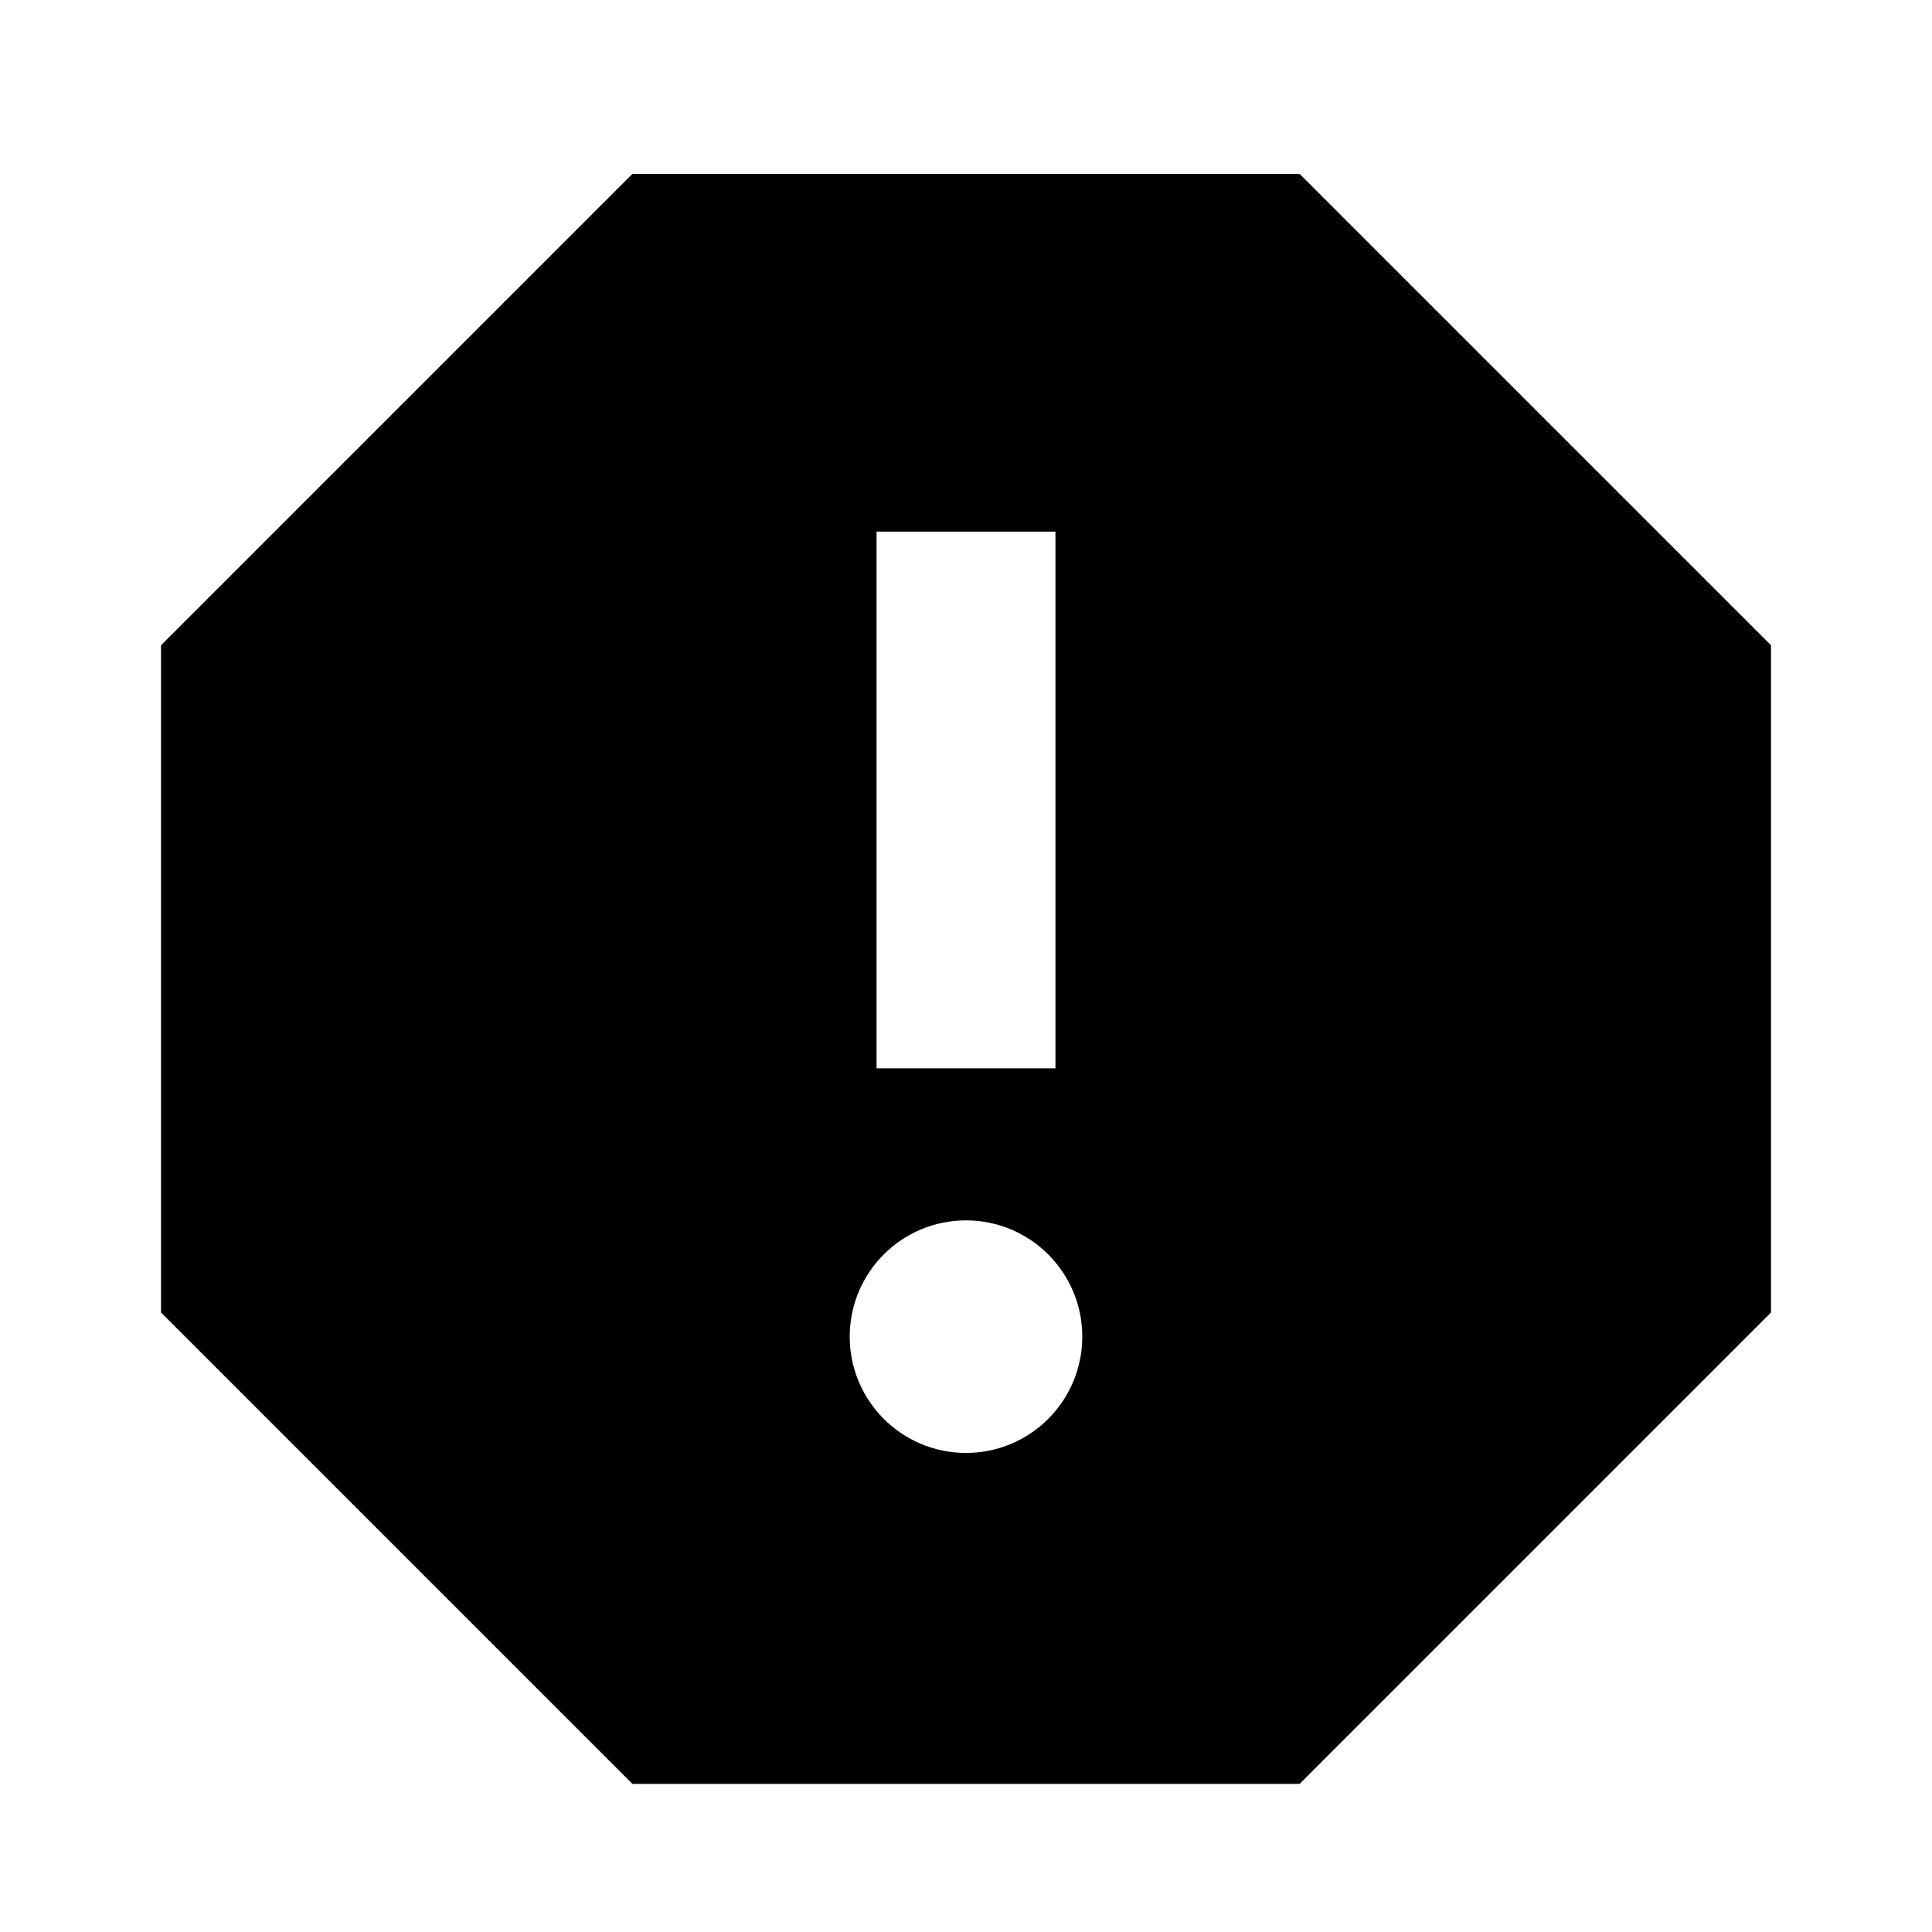 <svg xmlns="http://www.w3.org/2000/svg" viewBox="0 0 1024 1024"><path d="M688.83 92.159H335.171L85.335 341.995v353.659L335.171 945.49H688.83l249.836-249.836V341.995zM512 770.086c-34.037 0-61.63-27.591-61.63-61.63s27.591-61.63 61.63-61.63c34.037 0 61.63 27.591 61.63 61.63s-27.591 61.63-61.63 61.63zm47.409-203.85h-94.814V281.791h94.814z"/></svg>